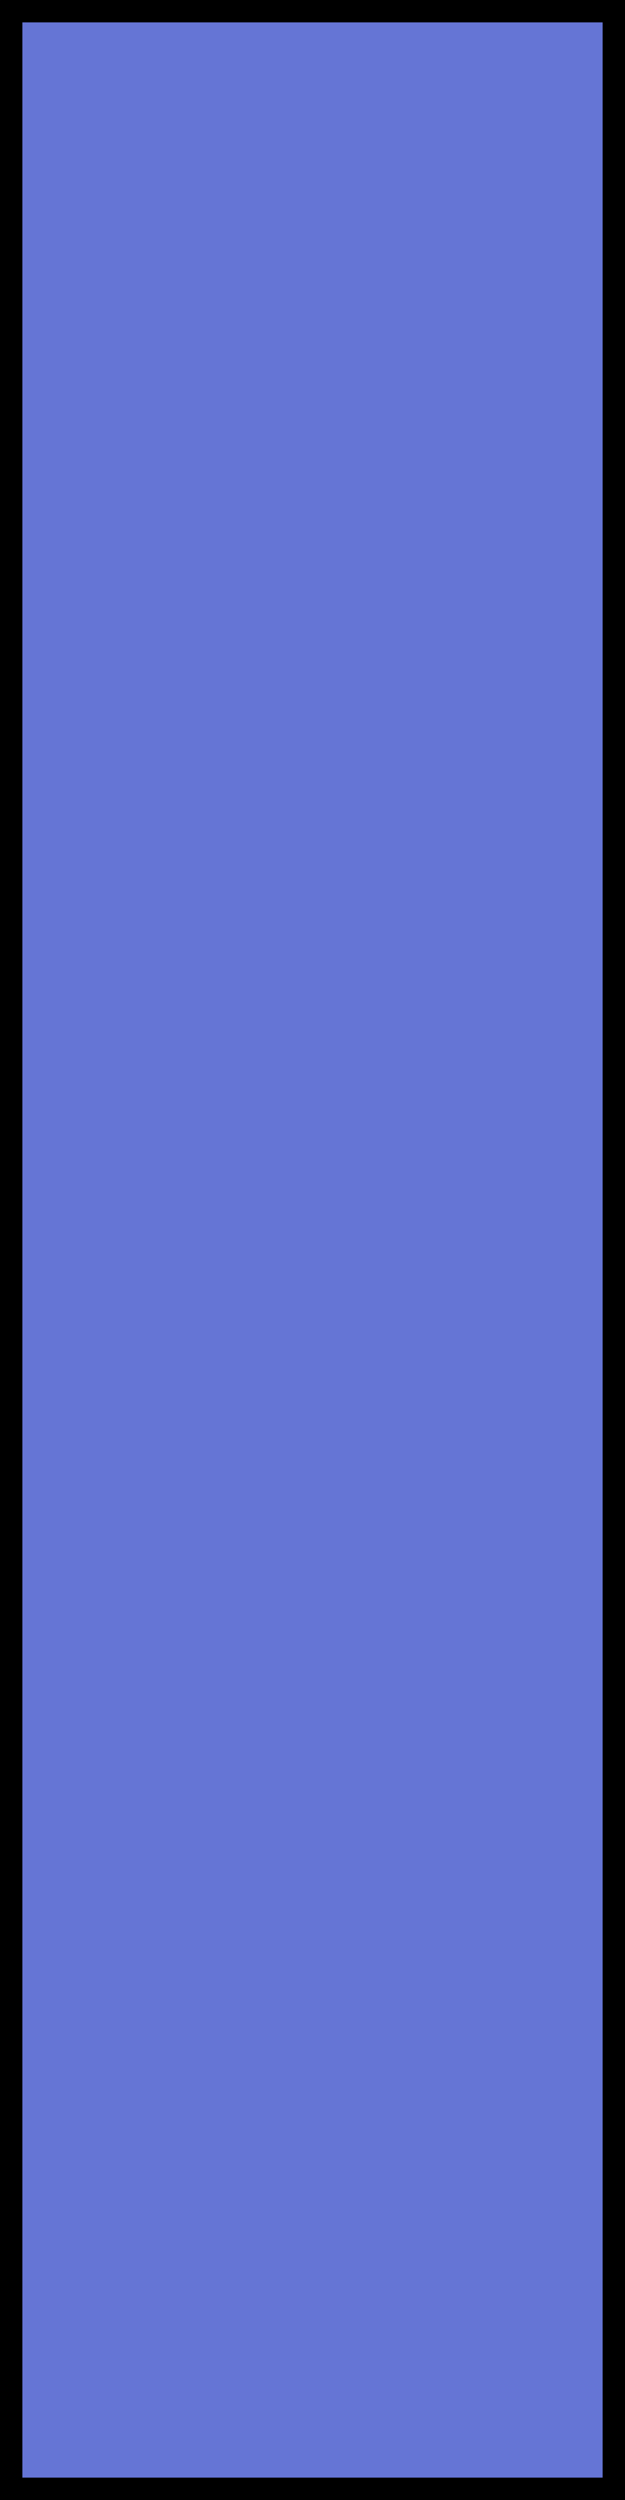 <?xml version="1.0" encoding="UTF-8" standalone="no"?>
<!-- Created with Inkscape (http://www.inkscape.org/) -->

<svg
   xmlns:dc="http://purl.org/dc/elements/1.1/"
   xmlns:cc="http://creativecommons.org/ns#"
   xmlns:rdf="http://www.w3.org/1999/02/22-rdf-syntax-ns#"
   xmlns:svg="http://www.w3.org/2000/svg"
   xmlns="http://www.w3.org/2000/svg"
   xmlns:sodipodi="http://sodipodi.sourceforge.net/DTD/sodipodi-0.dtd"
   xmlns:inkscape="http://www.inkscape.org/namespaces/inkscape"
   width="100"
   height="400"
   id="svg2"
   version="1.1"
   inkscape:version="0.48.4 r9939"
   sodipodi:docname="padel-left.svg"
   inkscape:export-filename="C:\Users\benzap\projects\kampf-pong\assets\padel-left.png"
   inkscape:export-xdpi="15.8"
   inkscape:export-ydpi="15.8">
  <defs
     id="defs4" />
  <sodipodi:namedview
     id="base"
     pagecolor="#ffffff"
     bordercolor="#666666"
     borderopacity="1.0"
     inkscape:pageopacity="0.0"
     inkscape:pageshadow="2"
     inkscape:zoom="1.4"
     inkscape:cx="37.402184"
     inkscape:cy="222.41009"
     inkscape:document-units="px"
     inkscape:current-layer="layer1"
     showgrid="false"
     inkscape:snap-bbox="true"
     inkscape:bbox-paths="true"
     inkscape:window-width="1618"
     inkscape:window-height="1031"
     inkscape:window-x="58"
     inkscape:window-y="-4"
     inkscape:window-maximized="1" />
  <g
     inkscape:label="Layer 1"
     inkscape:groupmode="layer"
     id="layer1"
     transform="translate(0,-652.362)">
    <rect
       style="fill:#6575d5;fill-opacity:1;stroke:#000000;stroke-width:3.581;stroke-linejoin:miter;stroke-miterlimit:4;stroke-opacity:1;stroke-dasharray:none"
       id="rect2985"
       width="96.419"
       height="396.419"
       x="1.791"
       y="654.153"
       inkscape:export-xdpi="15.8"
       inkscape:export-ydpi="15.8" />
  </g>
</svg>
